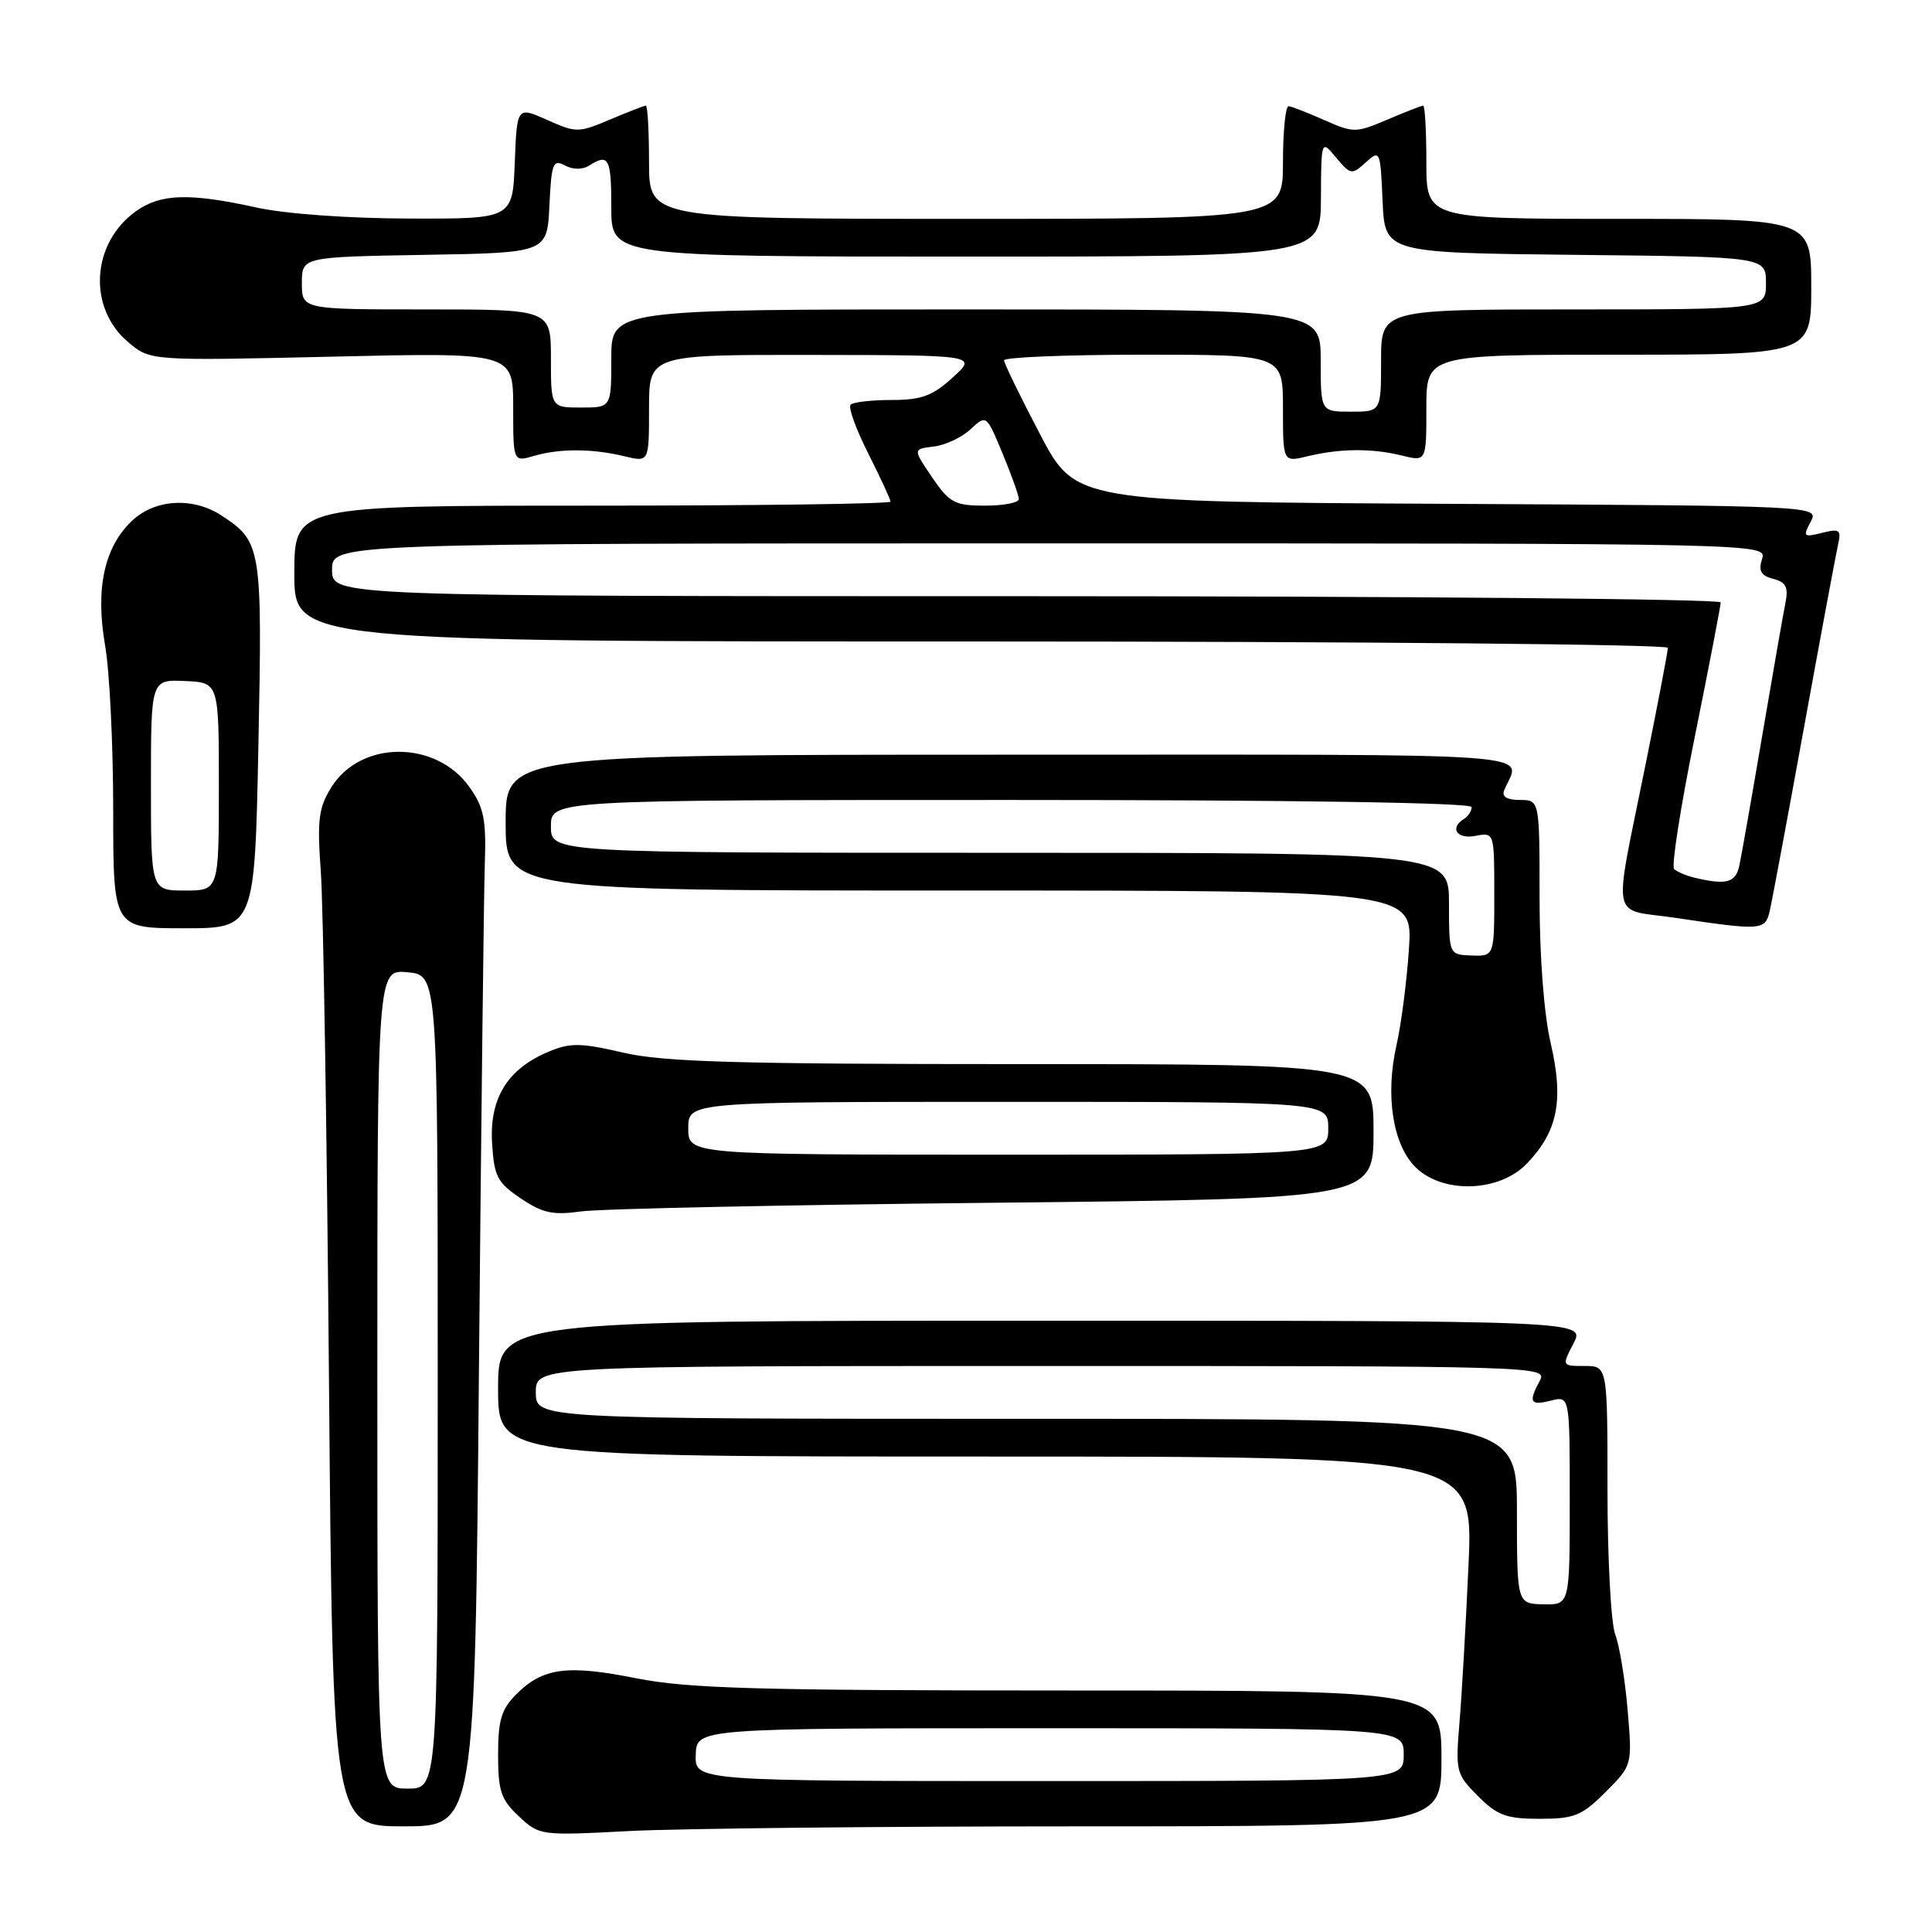 <?xml version="1.0" encoding="UTF-8" standalone="no"?>
<!DOCTYPE svg PUBLIC "-//W3C//DTD SVG 1.1//EN" "http://www.w3.org/Graphics/SVG/1.1/DTD/svg11.dtd" >
<svg xmlns="http://www.w3.org/2000/svg" xmlns:xlink="http://www.w3.org/1999/xlink" version="1.1" viewBox="0 0 256 256">
 <g >
 <path fill="currentColor"
d=" M 143.16 242.00 C 191.00 242.00 191.00 242.00 191.00 233.00 C 191.00 224.00 191.00 224.00 141.75 224.00 C 100.31 224.00 91.20 223.74 84.31 222.38 C 75.14 220.55 71.93 220.98 68.41 224.50 C 66.44 226.47 66.00 227.92 66.00 232.50 C 66.00 237.31 66.38 238.46 68.75 240.67 C 71.48 243.23 71.60 243.24 83.41 242.62 C 89.96 242.28 116.84 242.00 143.16 242.00 Z  M 63.46 181.75 C 63.76 148.61 64.11 118.34 64.24 114.49 C 64.44 108.56 64.12 106.98 62.19 104.27 C 57.76 98.05 47.79 98.07 43.91 104.31 C 42.21 107.05 42.01 108.62 42.51 115.50 C 42.83 119.90 43.32 150.16 43.59 182.75 C 44.09 242.00 44.09 242.00 53.51 242.00 C 62.93 242.00 62.93 242.00 63.46 181.75 Z  M 212.74 237.46 C 216.29 233.91 216.29 233.91 215.67 226.58 C 215.33 222.55 214.59 218.04 214.02 216.56 C 213.46 215.08 213.00 206.47 213.00 197.43 C 213.00 181.00 213.00 181.00 209.97 181.00 C 206.95 181.00 206.95 181.00 208.50 178.00 C 210.05 175.00 210.05 175.00 138.03 175.00 C 66.00 175.00 66.00 175.00 66.00 184.00 C 66.00 193.00 66.00 193.00 130.61 193.00 C 195.22 193.00 195.22 193.00 194.59 207.25 C 194.24 215.09 193.70 224.53 193.39 228.24 C 192.85 234.74 192.94 235.09 195.84 237.99 C 198.41 240.56 199.60 241.00 204.02 241.00 C 208.62 241.00 209.60 240.60 212.74 237.46 Z  M 131.75 159.37 C 182.00 158.85 182.00 158.85 182.00 149.93 C 182.00 141.00 182.00 141.00 135.56 141.00 C 97.57 141.00 87.93 140.72 82.58 139.48 C 76.91 138.17 75.57 138.15 72.68 139.36 C 67.27 141.62 64.86 145.50 65.20 151.41 C 65.47 155.89 65.88 156.69 69.00 158.79 C 71.90 160.75 73.27 161.04 77.00 160.52 C 79.47 160.17 104.11 159.65 131.75 159.37 Z  M 202.33 154.17 C 206.41 149.91 207.23 145.80 205.48 138.26 C 204.58 134.37 204.00 126.82 204.00 118.94 C 204.00 106.00 204.00 106.00 201.39 106.00 C 199.70 106.00 198.97 105.56 199.30 104.75 C 201.41 99.58 207.18 100.00 134.11 100.00 C 67.00 100.00 67.00 100.00 67.00 109.00 C 67.00 118.00 67.00 118.00 127.11 118.00 C 187.21 118.00 187.21 118.00 186.69 125.75 C 186.41 130.01 185.67 135.75 185.04 138.50 C 183.54 145.13 184.54 151.63 187.53 154.63 C 191.14 158.23 198.66 158.00 202.33 154.17 Z  M 34.24 98.75 C 34.77 72.50 34.65 71.78 29.36 68.31 C 25.58 65.84 20.56 66.12 17.52 68.98 C 13.82 72.46 12.62 77.97 13.92 85.48 C 14.52 88.88 15.00 98.71 15.00 107.33 C 15.00 123.00 15.00 123.00 24.38 123.00 C 33.75 123.00 33.75 123.00 34.24 98.75 Z  M 234.49 120.75 C 234.78 119.51 236.82 108.60 239.02 96.50 C 241.22 84.40 243.26 73.48 243.54 72.22 C 244.00 70.19 243.77 70.02 241.42 70.61 C 238.98 71.22 238.87 71.11 239.92 69.14 C 241.06 67.02 241.06 67.02 191.78 66.76 C 142.50 66.50 142.50 66.50 137.79 57.50 C 135.19 52.55 133.06 48.16 133.04 47.75 C 133.02 47.34 141.32 47.00 151.50 47.00 C 170.00 47.00 170.00 47.00 170.00 54.12 C 170.00 61.25 170.00 61.25 173.25 60.46 C 177.54 59.42 181.77 59.38 185.75 60.36 C 189.00 61.16 189.00 61.16 189.00 54.08 C 189.00 47.00 189.00 47.00 214.50 47.00 C 240.00 47.00 240.00 47.00 240.00 38.00 C 240.00 29.00 240.00 29.00 214.50 29.00 C 189.00 29.00 189.00 29.00 189.00 21.50 C 189.00 17.38 188.81 14.00 188.58 14.00 C 188.35 14.00 186.22 14.83 183.83 15.85 C 179.67 17.62 179.35 17.63 175.50 15.92 C 173.30 14.95 171.16 14.11 170.75 14.07 C 170.34 14.03 170.00 17.38 170.00 21.50 C 170.00 29.00 170.00 29.00 128.00 29.00 C 86.00 29.00 86.00 29.00 86.00 21.50 C 86.00 17.38 85.81 14.00 85.58 14.00 C 85.35 14.00 83.22 14.83 80.83 15.84 C 76.66 17.61 76.35 17.61 72.50 15.89 C 68.50 14.11 68.50 14.11 68.21 21.55 C 67.92 29.00 67.92 29.00 54.21 28.96 C 46.16 28.94 37.82 28.34 34.00 27.50 C 25.10 25.54 21.29 25.66 18.04 27.97 C 12.10 32.20 11.58 40.79 17.00 45.35 C 19.93 47.81 19.93 47.81 43.97 47.26 C 68.00 46.70 68.00 46.70 68.00 53.96 C 68.00 61.22 68.00 61.22 70.75 60.41 C 74.18 59.41 78.52 59.43 82.75 60.46 C 86.00 61.25 86.00 61.25 86.00 54.12 C 86.00 47.00 86.00 47.00 107.75 47.03 C 129.50 47.06 129.50 47.06 126.23 50.03 C 123.56 52.46 122.09 53.00 118.15 53.00 C 115.50 53.00 113.05 53.28 112.71 53.62 C 112.37 53.96 113.42 56.87 115.05 60.09 C 116.67 63.31 118.00 66.18 118.00 66.47 C 118.00 66.76 100.22 67.00 78.50 67.00 C 39.00 67.00 39.00 67.00 39.00 76.00 C 39.00 85.00 39.00 85.00 130.00 85.00 C 180.05 85.00 221.00 85.38 221.00 85.84 C 221.00 86.31 219.69 93.17 218.09 101.09 C 213.72 122.79 213.25 120.31 222.00 121.62 C 233.40 123.32 233.89 123.29 234.49 120.75 Z  M 92.19 232.50 C 92.32 229.00 92.32 229.00 139.16 229.00 C 186.00 229.00 186.00 229.00 186.00 232.50 C 186.00 236.00 186.00 236.00 139.03 236.00 C 92.06 236.00 92.06 236.00 92.19 232.50 Z  M 50.00 182.72 C 50.00 128.45 50.00 128.45 54.00 128.83 C 58.00 129.21 58.00 129.21 58.00 183.11 C 58.00 237.00 58.00 237.00 54.00 237.00 C 50.00 237.00 50.00 237.00 50.00 182.72 Z  M 201.00 200.25 C 201.00 188.00 201.00 188.00 136.00 188.00 C 71.00 188.00 71.00 188.00 71.00 184.50 C 71.00 181.00 71.00 181.00 138.04 181.00 C 204.00 181.00 205.05 181.03 204.04 182.93 C 202.49 185.82 202.75 186.28 205.50 185.59 C 208.00 184.96 208.00 184.96 208.00 198.81 C 208.00 212.65 208.00 212.65 204.50 212.58 C 201.01 212.50 201.01 212.50 201.00 200.25 Z  M 91.20 149.50 C 91.20 146.00 91.20 146.00 133.60 146.00 C 176.00 146.00 176.00 146.00 176.00 149.50 C 176.00 153.00 176.00 153.00 133.60 153.00 C 91.20 153.00 91.20 153.00 91.20 149.50 Z  M 192.00 119.75 C 192.00 113.00 192.00 113.00 132.50 113.00 C 73.00 113.00 73.00 113.00 73.00 109.50 C 73.00 106.00 73.00 106.00 134.00 106.00 C 171.45 106.00 195.00 106.36 195.00 106.94 C 195.00 107.46 194.55 108.16 194.00 108.50 C 192.03 109.72 193.04 111.23 195.50 110.76 C 198.00 110.28 198.00 110.28 198.00 118.50 C 198.00 126.71 198.00 126.71 195.00 126.61 C 192.00 126.50 192.00 126.50 192.00 119.75 Z  M 20.00 104.02 C 20.00 90.04 20.00 90.04 24.50 90.24 C 29.00 90.43 29.00 90.43 29.00 104.22 C 29.00 118.00 29.00 118.00 24.50 118.00 C 20.00 118.00 20.00 118.00 20.00 104.02 Z  M 224.50 116.29 C 223.40 116.02 222.20 115.51 221.83 115.15 C 221.45 114.79 222.69 106.88 224.58 97.57 C 226.46 88.26 228.00 80.27 228.00 79.82 C 228.00 79.37 186.60 79.00 136.00 79.00 C 44.00 79.00 44.00 79.00 44.00 75.50 C 44.00 72.00 44.00 72.00 139.07 72.00 C 234.13 72.00 234.13 72.00 233.48 74.07 C 232.98 75.65 233.33 76.27 234.96 76.70 C 236.66 77.14 236.99 77.81 236.58 79.88 C 236.29 81.32 234.90 89.25 233.50 97.50 C 232.10 105.75 230.73 113.51 230.46 114.75 C 229.97 116.98 228.71 117.30 224.50 116.29 Z  M 123.51 63.25 C 120.96 59.50 120.96 59.50 123.73 59.17 C 125.25 58.99 127.45 57.96 128.60 56.88 C 130.70 54.93 130.70 54.93 132.85 60.10 C 134.03 62.94 135.00 65.66 135.00 66.13 C 135.00 66.61 132.99 67.00 130.54 67.00 C 126.50 67.00 125.83 66.64 123.51 63.25 Z  M 175.00 47.77 C 175.00 41.00 175.00 41.00 128.00 41.00 C 81.00 41.00 81.00 41.00 81.00 47.50 C 81.00 54.00 81.00 54.00 77.00 54.00 C 73.00 54.00 73.00 54.00 73.00 47.50 C 73.00 41.00 73.00 41.00 56.50 41.00 C 40.00 41.00 40.00 41.00 40.00 37.52 C 40.00 34.05 40.00 34.05 56.25 33.77 C 72.50 33.50 72.50 33.50 72.80 27.24 C 73.07 21.62 73.28 21.08 74.85 21.92 C 75.92 22.49 77.17 22.50 78.05 21.95 C 80.66 20.29 81.00 20.93 81.00 27.50 C 81.00 34.00 81.00 34.00 128.00 34.00 C 175.00 34.00 175.00 34.00 175.03 26.25 C 175.07 18.50 175.07 18.50 177.05 20.89 C 178.96 23.17 179.12 23.20 180.97 21.52 C 182.86 19.82 182.91 19.93 183.20 26.64 C 183.50 33.50 183.50 33.50 208.75 33.77 C 234.00 34.03 234.00 34.03 234.00 37.52 C 234.00 41.00 234.00 41.00 208.50 41.00 C 183.00 41.00 183.00 41.00 183.00 47.77 C 183.00 54.55 183.00 54.55 179.00 54.55 C 175.00 54.55 175.00 54.55 175.00 47.77 Z "/>
</g>
</svg>